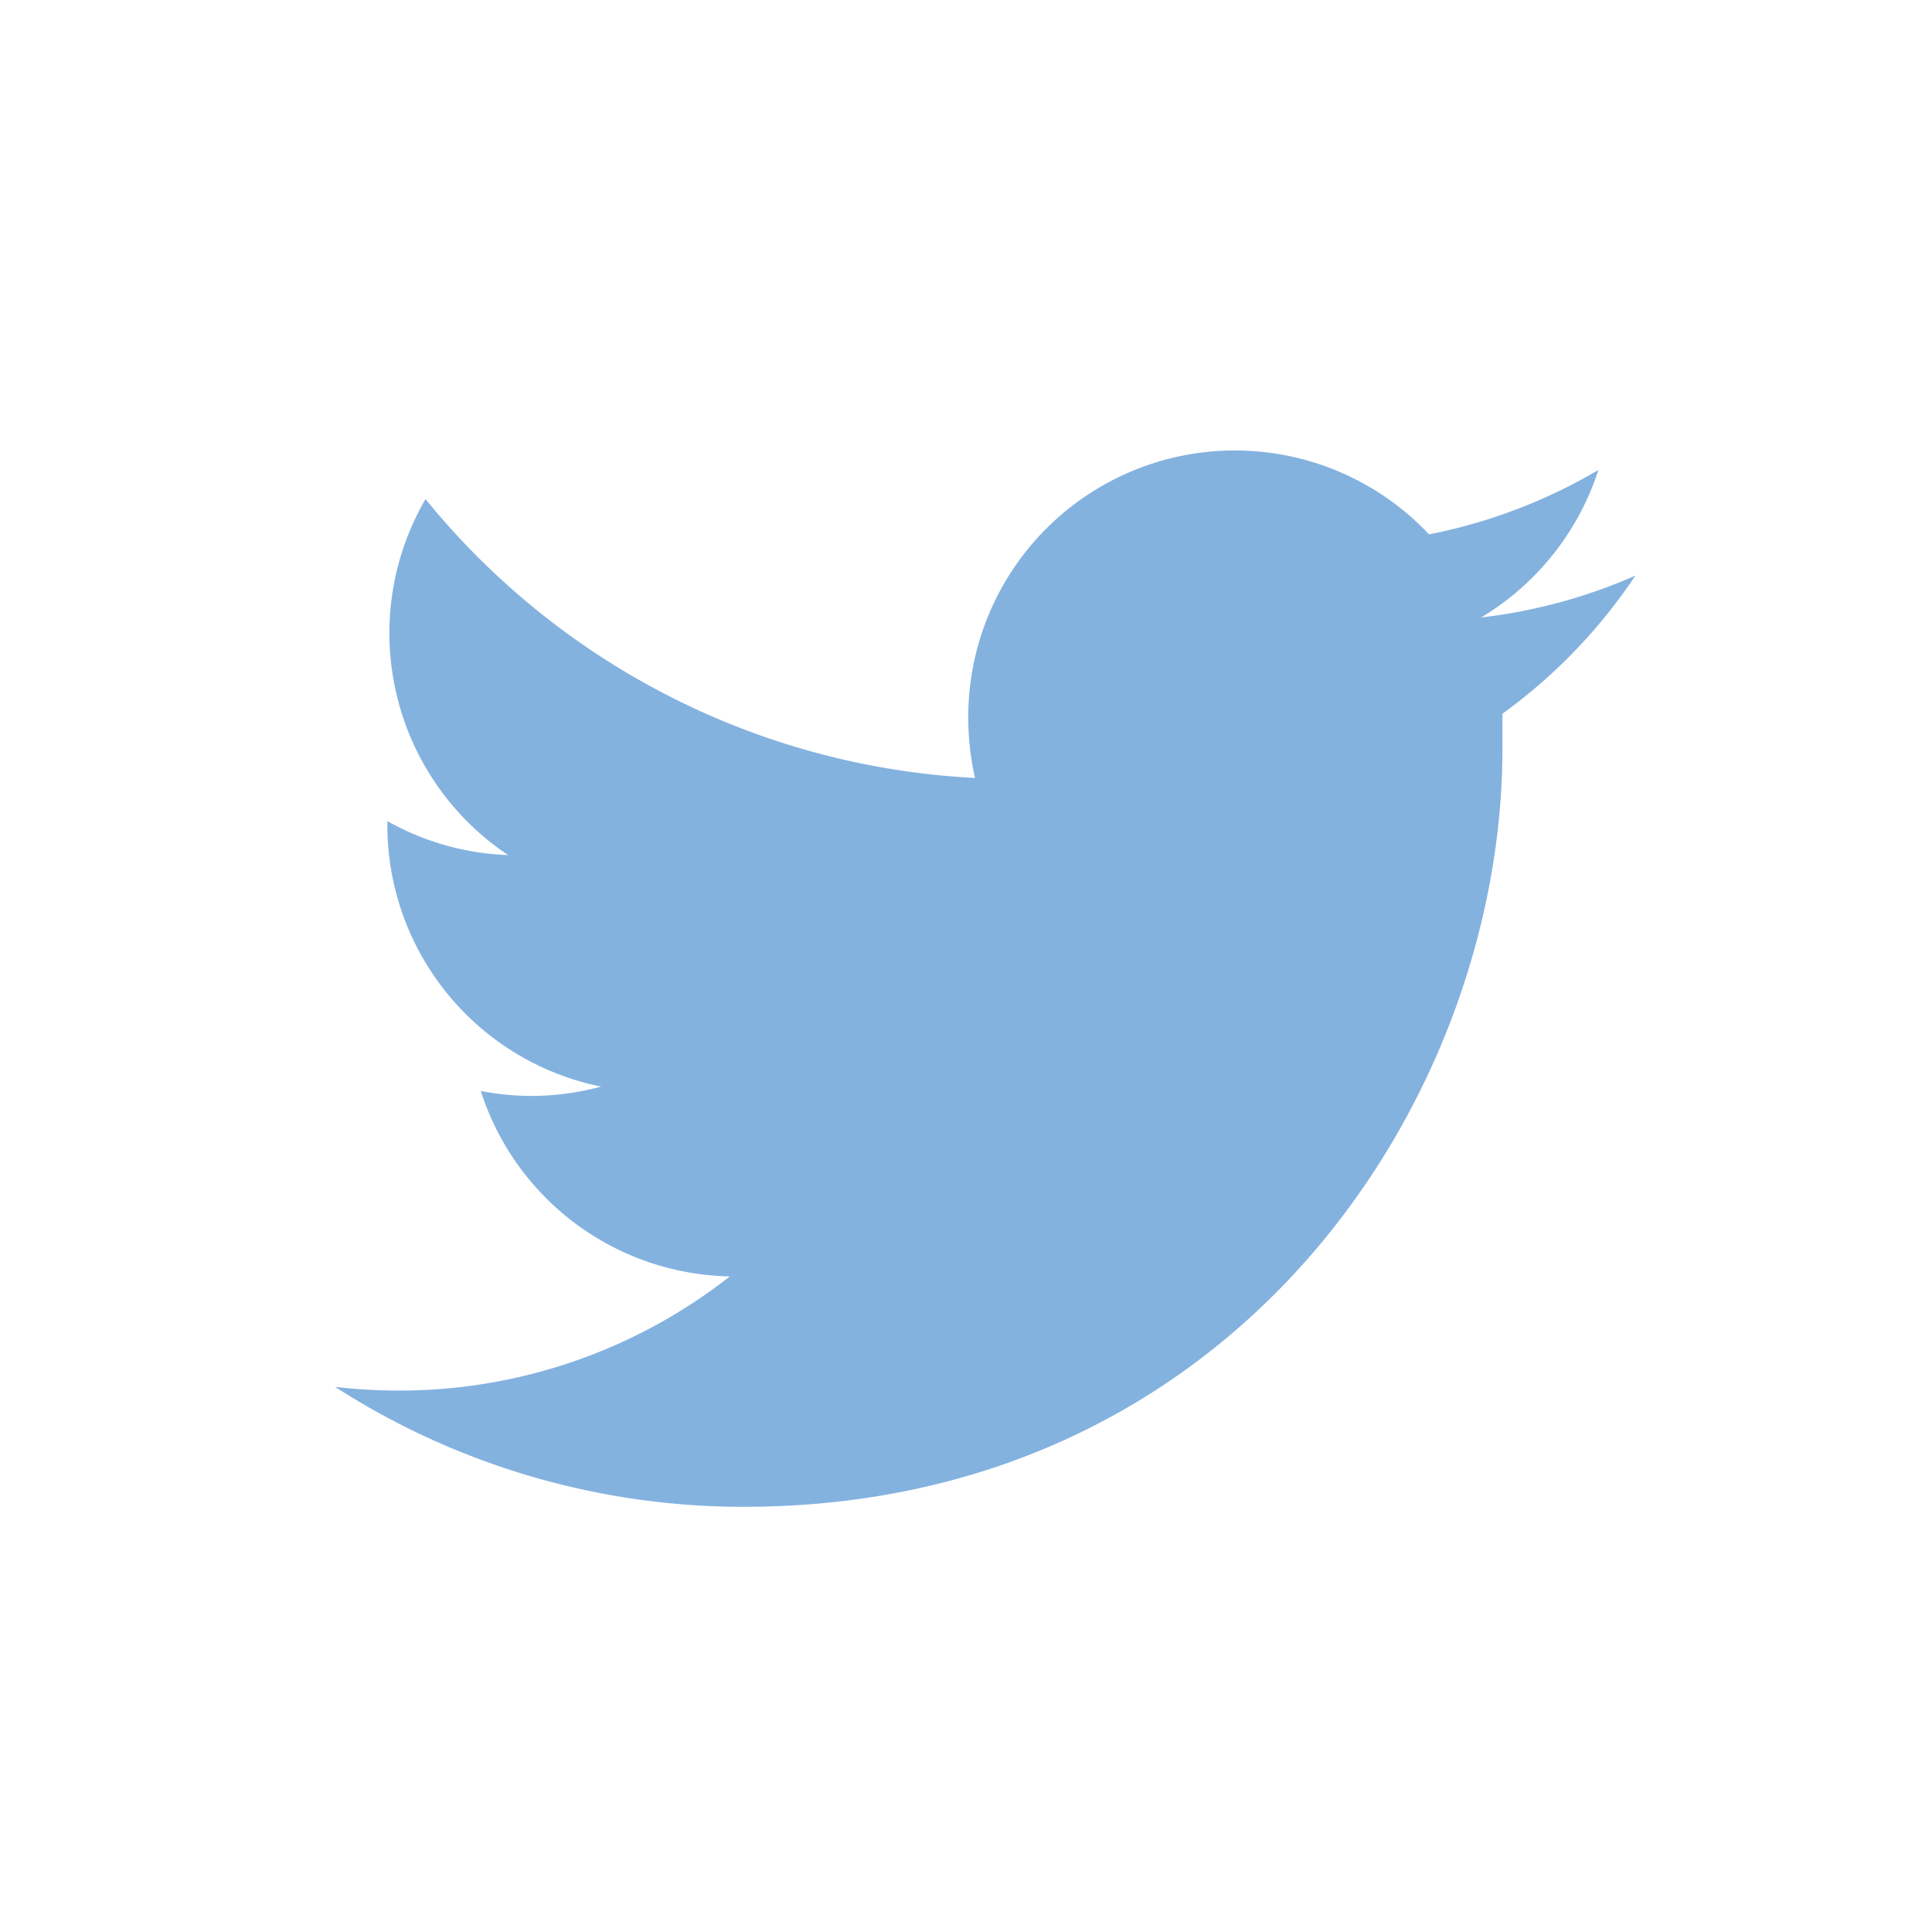 <svg id="Layer_1" data-name="Layer 1" xmlns="http://www.w3.org/2000/svg" viewBox="0 0 120 120"><defs><style>.cls-1{fill:#84b2df;}</style></defs><title>Social Icons</title><path class="cls-1" d="M46.2,93.59c30.46,0,47.12-25.24,47.12-47.12,0-.72,0-1.43,0-2.14a33.59,33.59,0,0,0,8.26-8.58A33.18,33.18,0,0,1,92,38.35a16.66,16.66,0,0,0,7.28-9.16,33.33,33.33,0,0,1-10.52,4A16.56,16.56,0,0,0,60.14,44.54a16.93,16.93,0,0,0,.42,3.78A47.06,47.06,0,0,1,26.43,31a16.57,16.57,0,0,0,5.13,22.11A16.43,16.43,0,0,1,24.06,51c0,.07,0,.14,0,.21A16.57,16.57,0,0,0,37.33,67.49a16.6,16.6,0,0,1-4.36.58,16.37,16.37,0,0,1-3.11-.31A16.58,16.58,0,0,0,45.33,79.28a33.21,33.21,0,0,1-20.57,7.09,33.58,33.58,0,0,1-3.95-.23A46.83,46.83,0,0,0,46.2,93.59"/></svg>